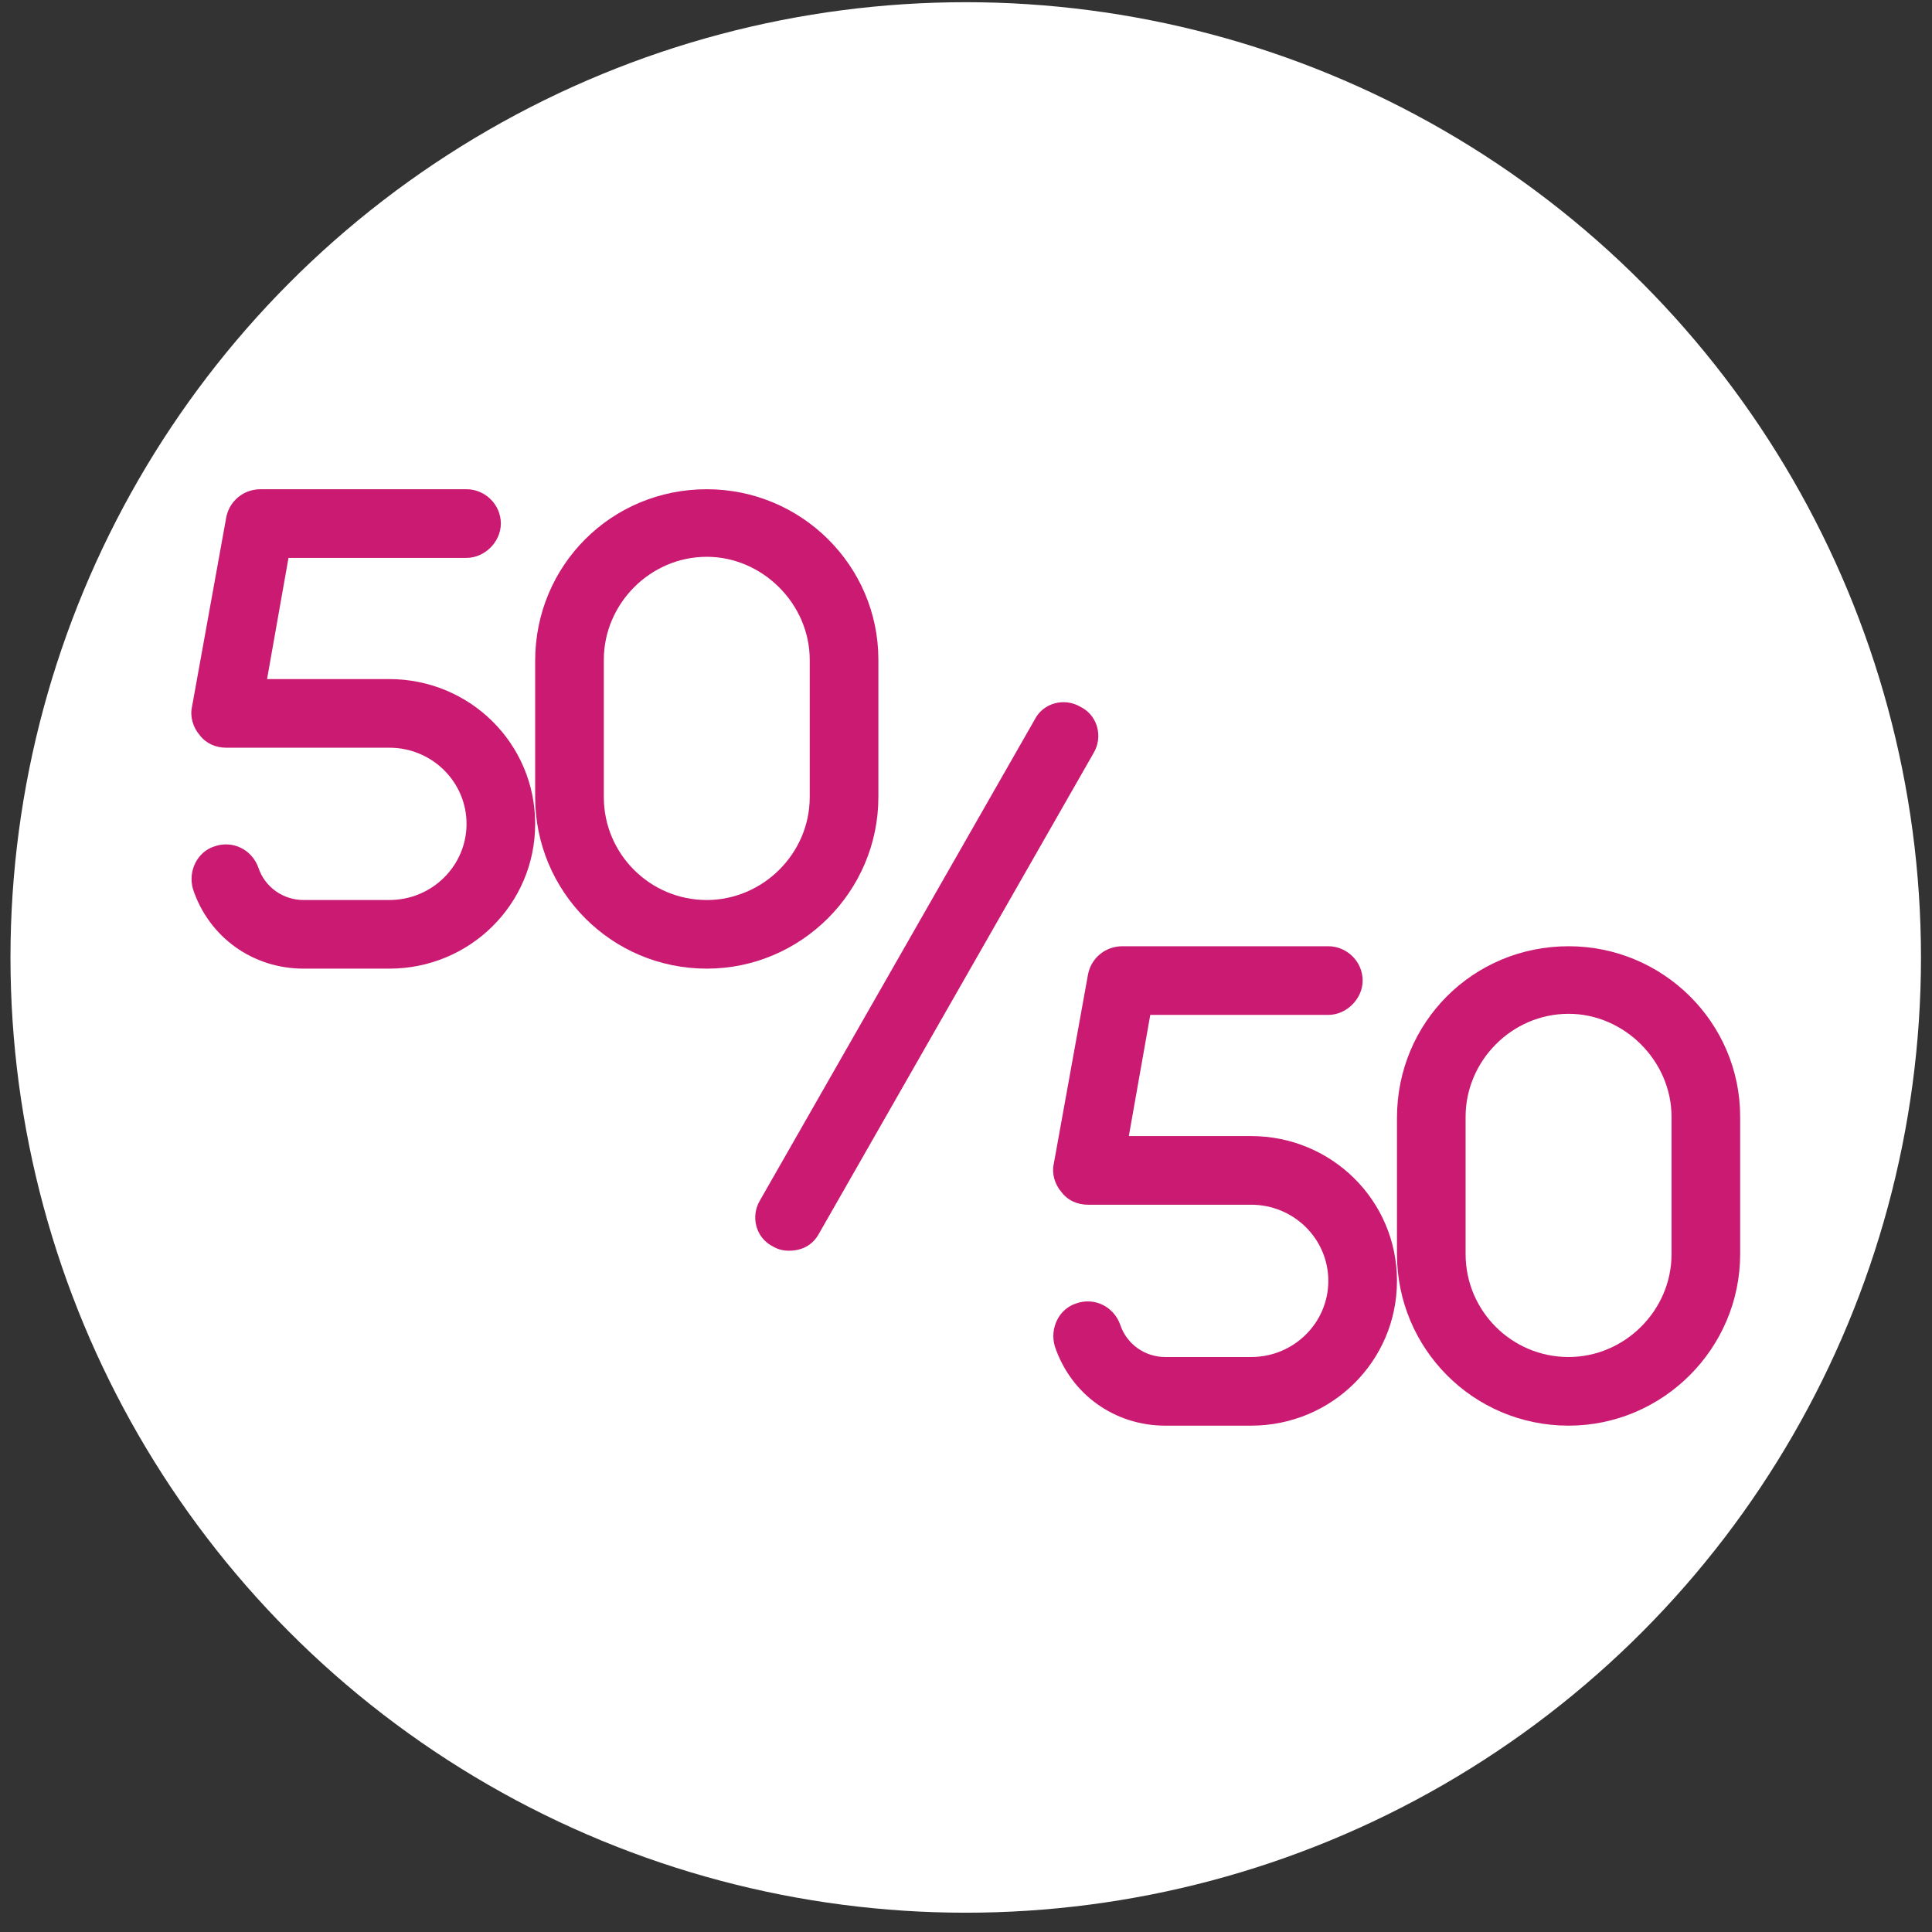 <svg width="71" height="71" viewBox="0 0 71 71" fill="none" xmlns="http://www.w3.org/2000/svg">
<rect x="0" y="0" width="71" height="71" fill="#333333" stroke="none"/>
<circle cx="35.49" cy="35.186" r="35.105" fill="white"/>
<path d="M19.667 30.276C19.667 33.233 17.263 35.597 14.307 35.597H11.154C9.301 35.597 7.685 34.454 7.094 32.681C6.897 32.011 7.252 31.301 7.882 31.104C8.552 30.868 9.262 31.222 9.498 31.892C9.735 32.602 10.405 33.075 11.154 33.075H14.307C15.883 33.075 17.145 31.814 17.145 30.276C17.145 28.739 15.883 27.478 14.307 27.478H8.316C7.922 27.478 7.567 27.32 7.33 27.005C7.094 26.729 6.976 26.335 7.055 25.98L8.316 19.004C8.434 18.413 8.946 17.979 9.577 17.979H17.145C17.815 17.979 18.406 18.531 18.406 19.24C18.406 19.91 17.815 20.502 17.145 20.502H10.602L9.814 24.956H14.307C17.263 24.956 19.667 27.32 19.667 30.276Z" fill="#CB1A72"/>
<path d="M25.974 17.979C22.466 17.979 19.667 20.778 19.667 24.285V29.291C19.667 32.76 22.466 35.597 25.974 35.597C29.442 35.597 32.28 32.76 32.28 29.291V24.246C32.28 20.778 29.442 17.979 25.974 17.979ZM29.757 29.291C29.757 31.38 28.023 33.075 25.974 33.075C23.885 33.075 22.19 31.38 22.19 29.291V24.246C22.19 22.197 23.885 20.462 25.974 20.462C28.023 20.462 29.757 22.197 29.757 24.246V29.291Z" fill="#CB1A72"/>
<path d="M28.994 45.963C28.797 45.963 28.6 45.924 28.403 45.806C27.772 45.49 27.575 44.702 27.93 44.111L38.02 26.453C38.335 25.823 39.123 25.625 39.715 25.98C40.345 26.296 40.542 27.084 40.188 27.675L30.098 45.333C29.861 45.766 29.467 45.963 28.994 45.963Z" fill="#CB1A72"/>
<path d="M51.338 47.071C51.338 50.027 48.934 52.392 45.977 52.392H42.824C40.972 52.392 39.356 51.249 38.764 49.476C38.568 48.806 38.922 48.096 39.553 47.899C40.223 47.663 40.932 48.017 41.169 48.687C41.405 49.397 42.075 49.87 42.824 49.87H45.977C47.554 49.87 48.815 48.608 48.815 47.071C48.815 45.534 47.554 44.273 45.977 44.273H39.986C39.592 44.273 39.237 44.115 39.001 43.8C38.764 43.524 38.646 43.13 38.725 42.775L39.986 35.799C40.105 35.208 40.617 34.774 41.248 34.774H48.815C49.485 34.774 50.077 35.326 50.077 36.035C50.077 36.705 49.485 37.297 48.815 37.297H42.272L41.484 41.75H45.977C48.934 41.75 51.338 44.115 51.338 47.071Z" fill="#CB1A72"/>
<path d="M57.644 34.774C54.136 34.774 51.338 37.572 51.338 41.08V46.086C51.338 49.554 54.136 52.392 57.644 52.392C61.112 52.392 63.95 49.554 63.95 46.086V41.041C63.95 37.572 61.112 34.774 57.644 34.774ZM61.428 46.086C61.428 48.175 59.694 49.87 57.644 49.87C55.555 49.87 53.86 48.175 53.86 46.086V41.041C53.86 38.991 55.555 37.257 57.644 37.257C59.694 37.257 61.428 38.991 61.428 41.041V46.086Z" fill="#CB1A72"/>
</svg>
